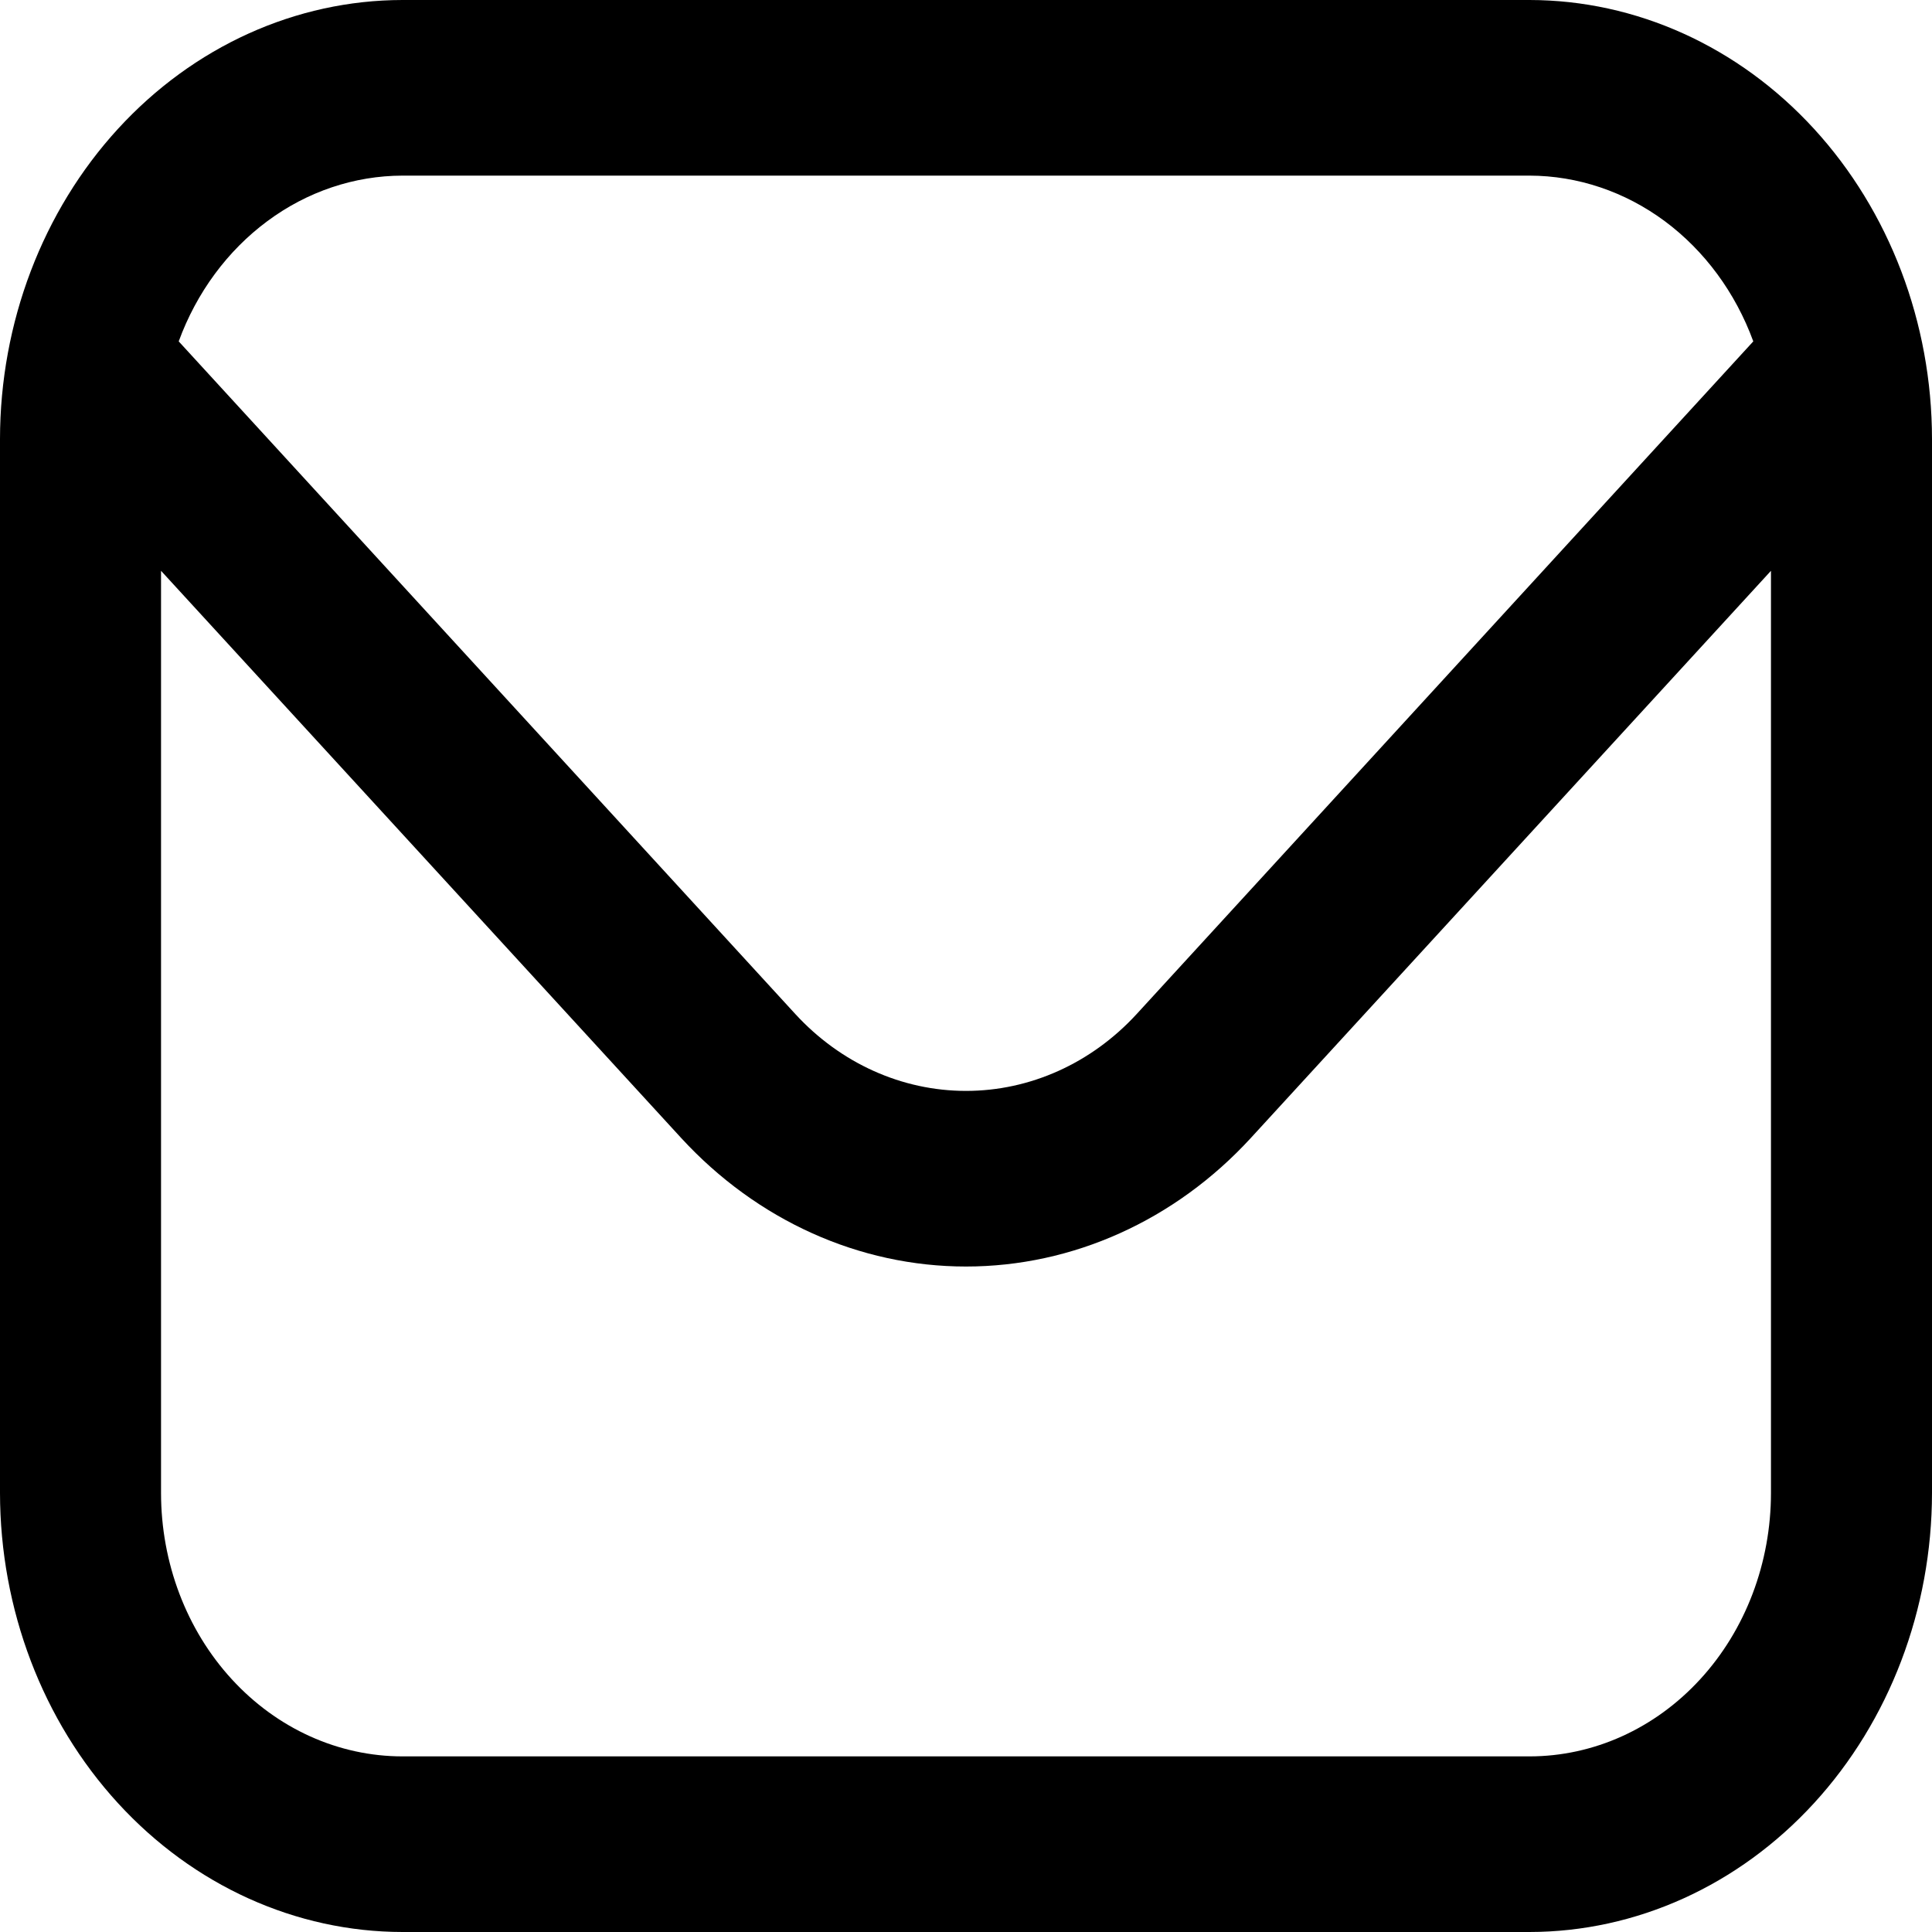 <svg width="20" height="20" viewBox="0 0 20 20" fill="none" xmlns="http://www.w3.org/2000/svg">
<path d="M15.833 0H4.167C3.062 0.001 2.003 0.481 1.222 1.333C0.441 2.185 0.001 3.34 0 4.545L0 15.454C0.001 16.66 0.441 17.815 1.222 18.667C2.003 19.519 3.062 19.999 4.167 20H15.833C16.938 19.999 17.997 19.519 18.778 18.667C19.559 17.815 19.999 16.66 20 15.454V4.545C19.999 3.34 19.559 2.185 18.778 1.333C17.997 0.481 16.938 0.001 15.833 0ZM4.167 1.818H15.833C16.332 1.819 16.82 1.983 17.233 2.289C17.645 2.595 17.965 3.028 18.15 3.534L11.768 10.496C11.299 11.007 10.663 11.293 10 11.293C9.337 11.293 8.701 11.007 8.232 10.496L1.85 3.534C2.035 3.028 2.355 2.595 2.768 2.289C3.18 1.983 3.668 1.819 4.167 1.818ZM15.833 18.182H4.167C3.504 18.182 2.868 17.895 2.399 17.383C1.93 16.872 1.667 16.178 1.667 15.454V5.909L7.053 11.782C7.836 12.633 8.895 13.111 10 13.111C11.105 13.111 12.165 12.633 12.947 11.782L18.333 5.909V15.454C18.333 16.178 18.07 16.872 17.601 17.383C17.132 17.895 16.496 18.182 15.833 18.182Z" fill="black"/>
</svg>
